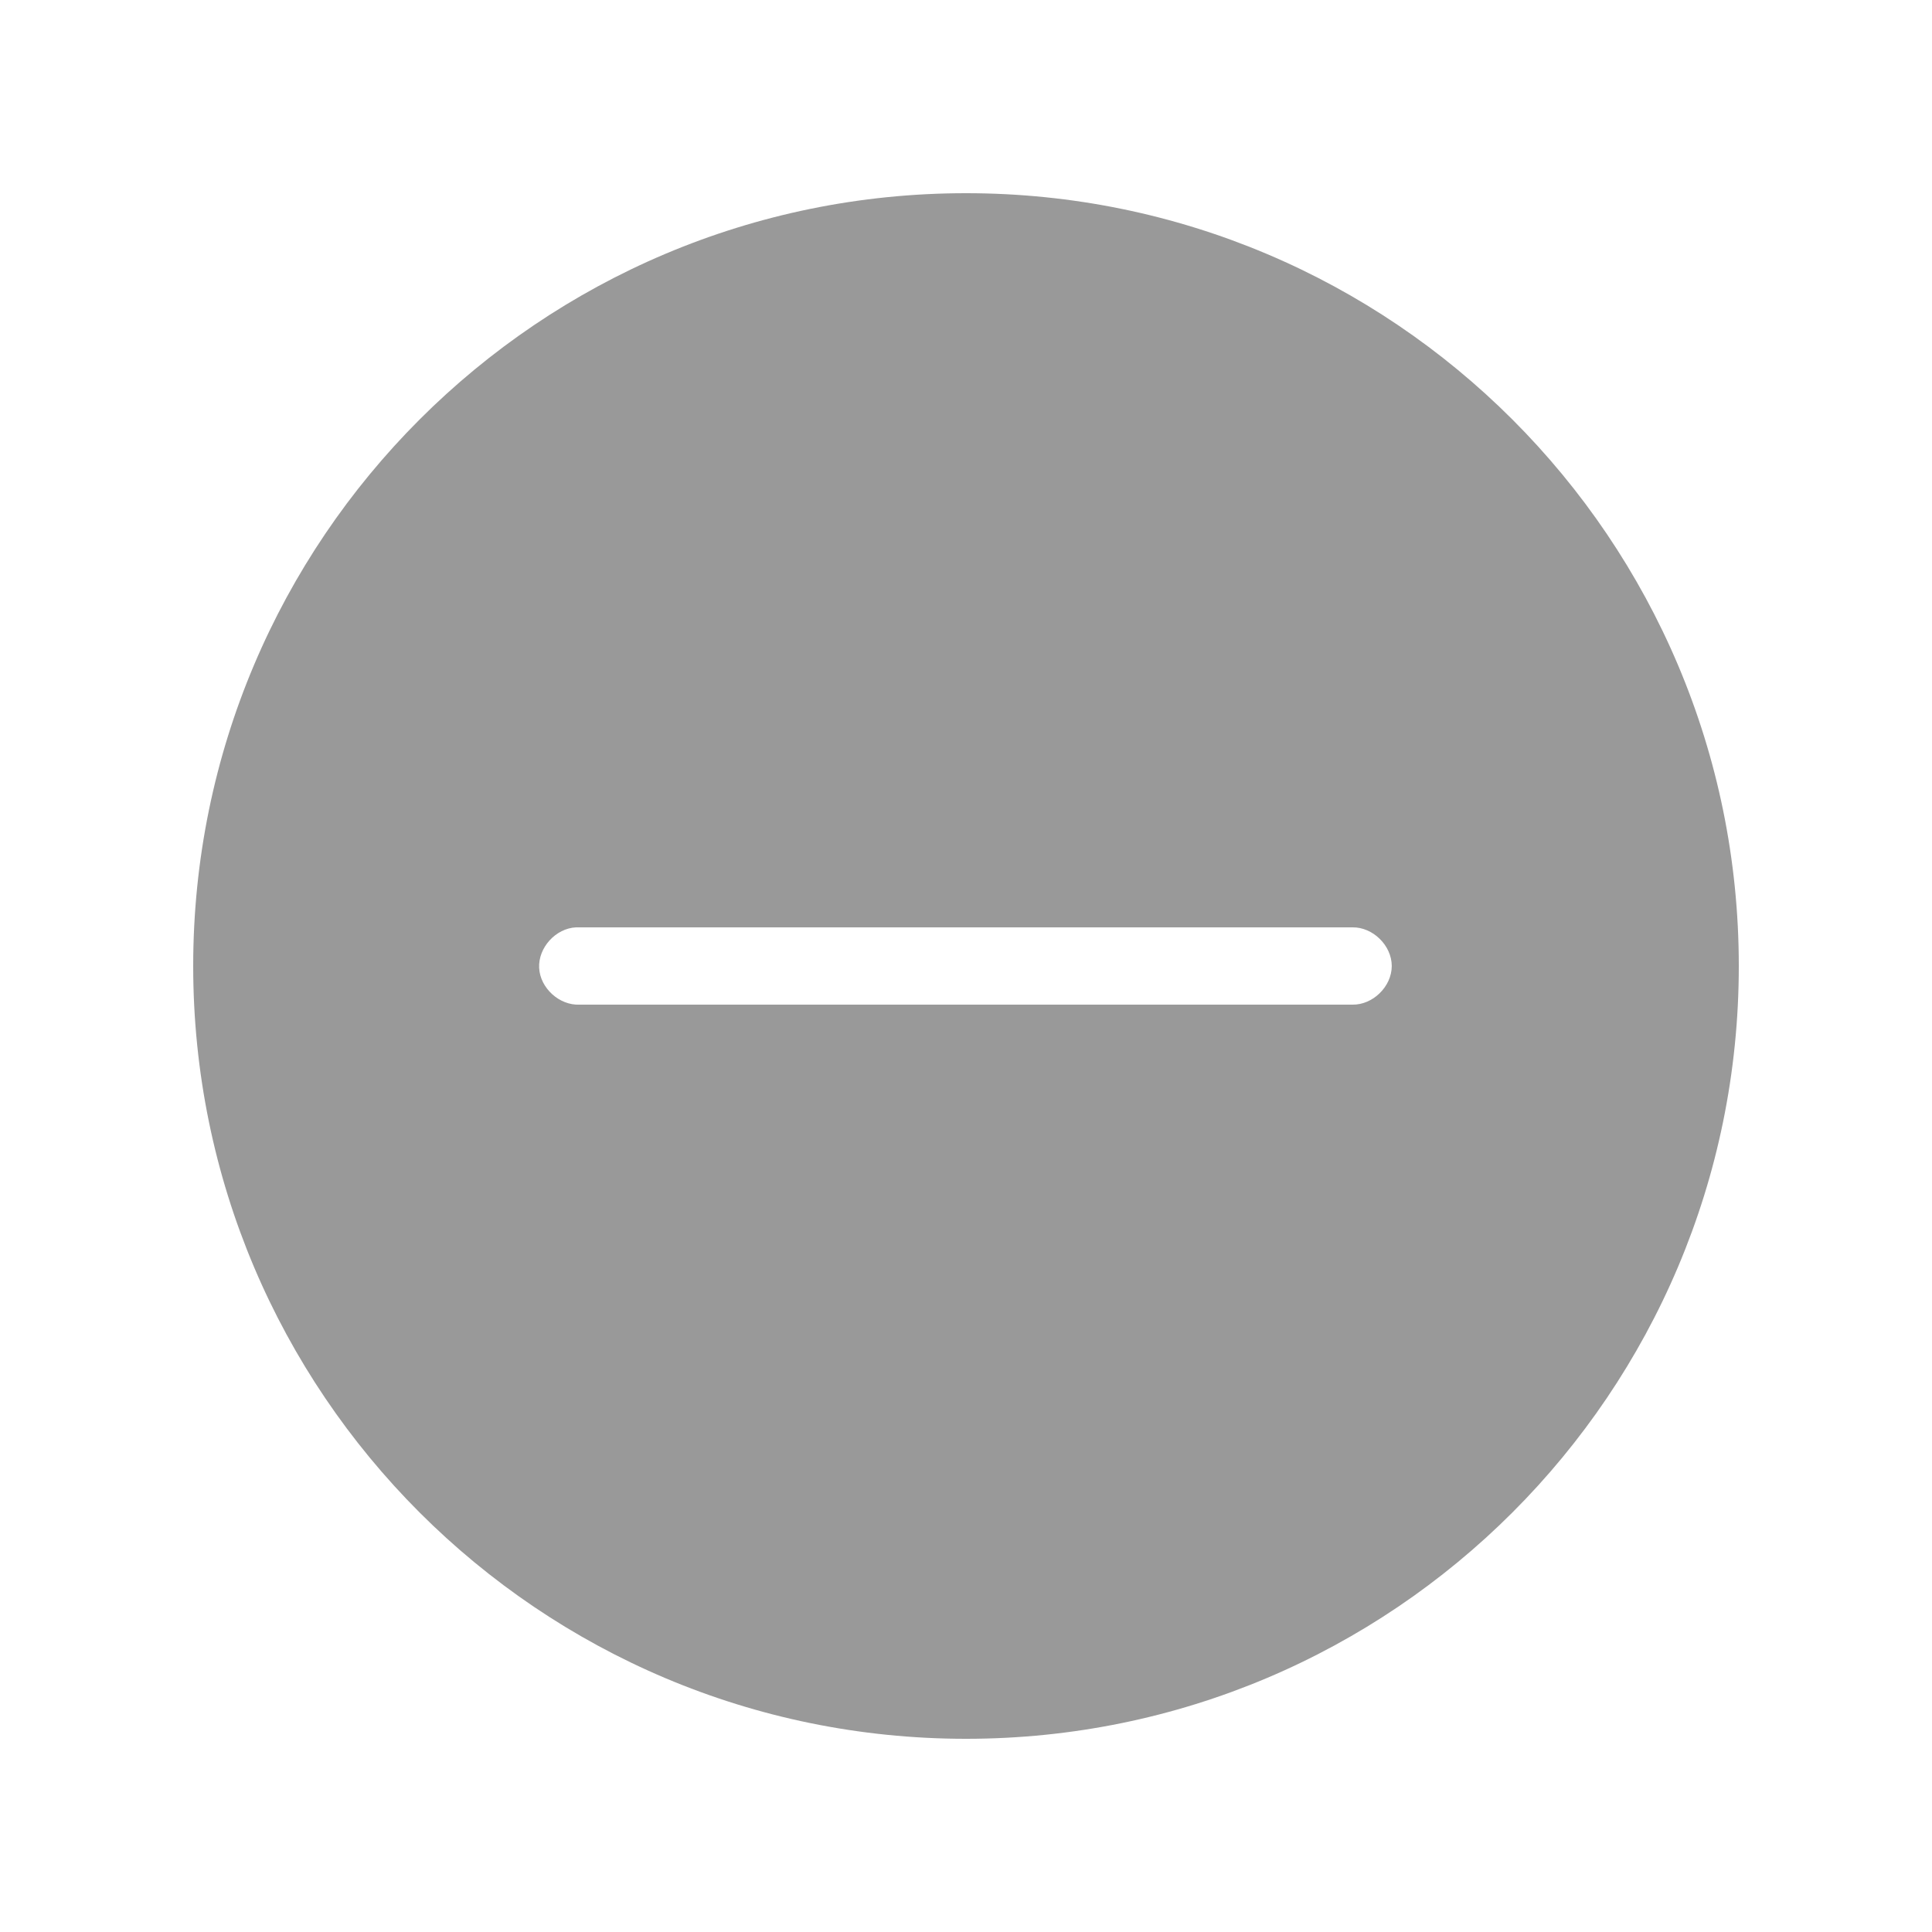 <svg fill="#999999" xmlns:dc="http://purl.org/dc/elements/1.1/" xmlns:cc="http://creativecommons.org/ns#" xmlns:rdf="http://www.w3.org/1999/02/22-rdf-syntax-ns#" xmlns:svg="http://www.w3.org/2000/svg" xmlns="http://www.w3.org/2000/svg" xmlns:sodipodi="http://sodipodi.sourceforge.net/DTD/sodipodi-0.dtd" xmlns:inkscape="http://www.inkscape.org/namespaces/inkscape" version="1.1" x="0px" y="0px" viewBox="0 0 100 100"><g transform="translate(0,-952.362)"><path style="color:#000000;enable-background:accumulate;" d="m 50,962.362 c -22.091,0 -40,17.909 -40,40 0,22.091 17.909,40 40,40 22.091,0 40,-17.909 40,-40 0,-22.091 -17.909,-40 -40,-40 z m -20.188,38 c 13.379,-2e-4 26.795,0 40.188,0 1.059,-0.019 2.037,0.941 2.037,2 0,1.06 -0.977,2.019 -2.037,2 l -40,0 c -1.047,0.049 -2.045,-0.859 -2.094,-1.906 -0.049,-1.047 0.859,-2.045 1.907,-2.094 z" fill="#999999" stroke="none" marker="none" visibility="visible" display="inline" overflow="visible"></path></g></svg>